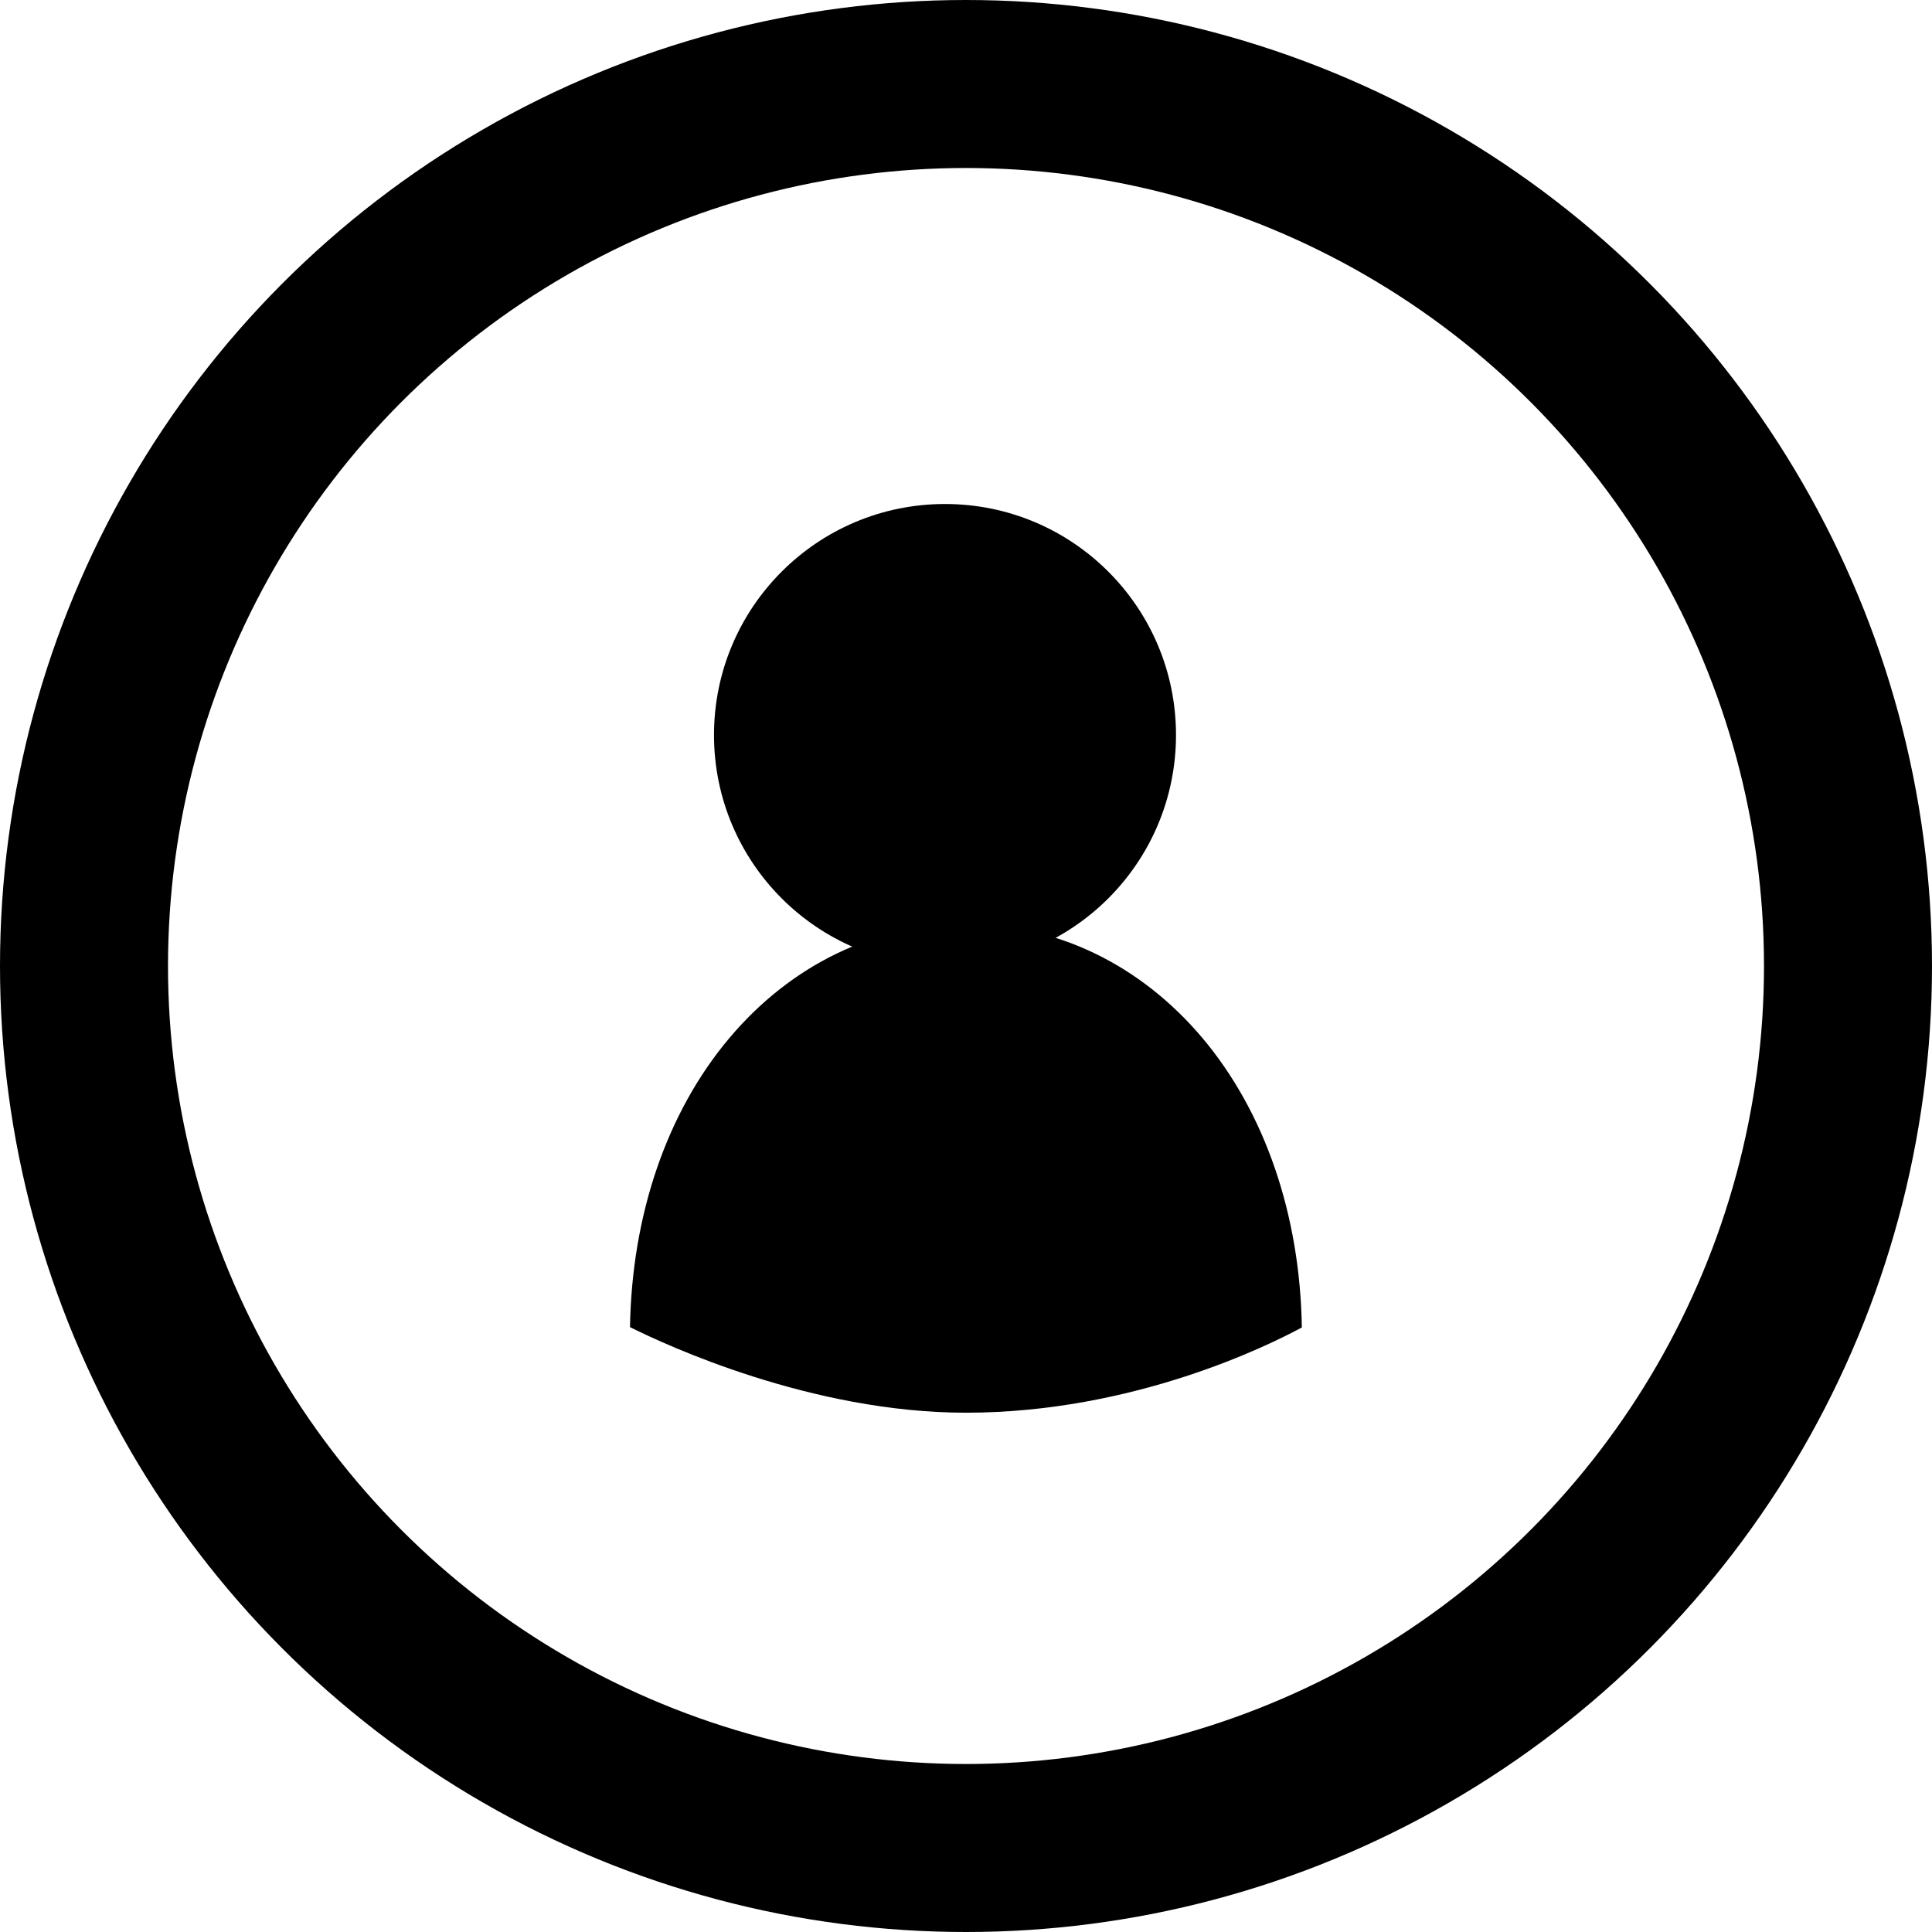 <?xml version="1.0" encoding="UTF-8"?>
<svg width="23px" height="23px" viewBox="0 0 23 23" version="1.1" xmlns="http://www.w3.org/2000/svg" xmlns:xlink="http://www.w3.org/1999/xlink">
    <title>Group</title>
    <g id="Page-1" stroke="none" stroke-width="1" fill="none" fill-rule="evenodd">
        <g id="換icon" transform="translate(-1205, -31)">
            <g id="Group" transform="translate(1206, 32)">
                <g id="user-(5)" transform="translate(6.5, 5)" fill="#000000" fill-rule="nonzero">
                    <path d="M7.998,9.803 C7.977,8.462 7.559,7.243 6.817,6.36 C6.078,5.483 5.078,5 3.999,5 C2.92,5 1.919,5.483 1.181,6.36 C0.439,7.242 0.022,8.46 0,9.799 C0.42,10.009 2.156,10.818 3.999,10.818 C5.992,10.818 7.609,10.014 7.998,9.803 L7.998,9.803 Z" id="Path"></path>
                    <circle id="Oval" cx="3.75" cy="2.75" r="2.75"></circle>
                </g>
                <circle id="Oval" stroke="#000000" stroke-width="2" cx="10.5" cy="10.5" r="10.5"></circle>
            </g>
        </g>
    </g>
</svg>